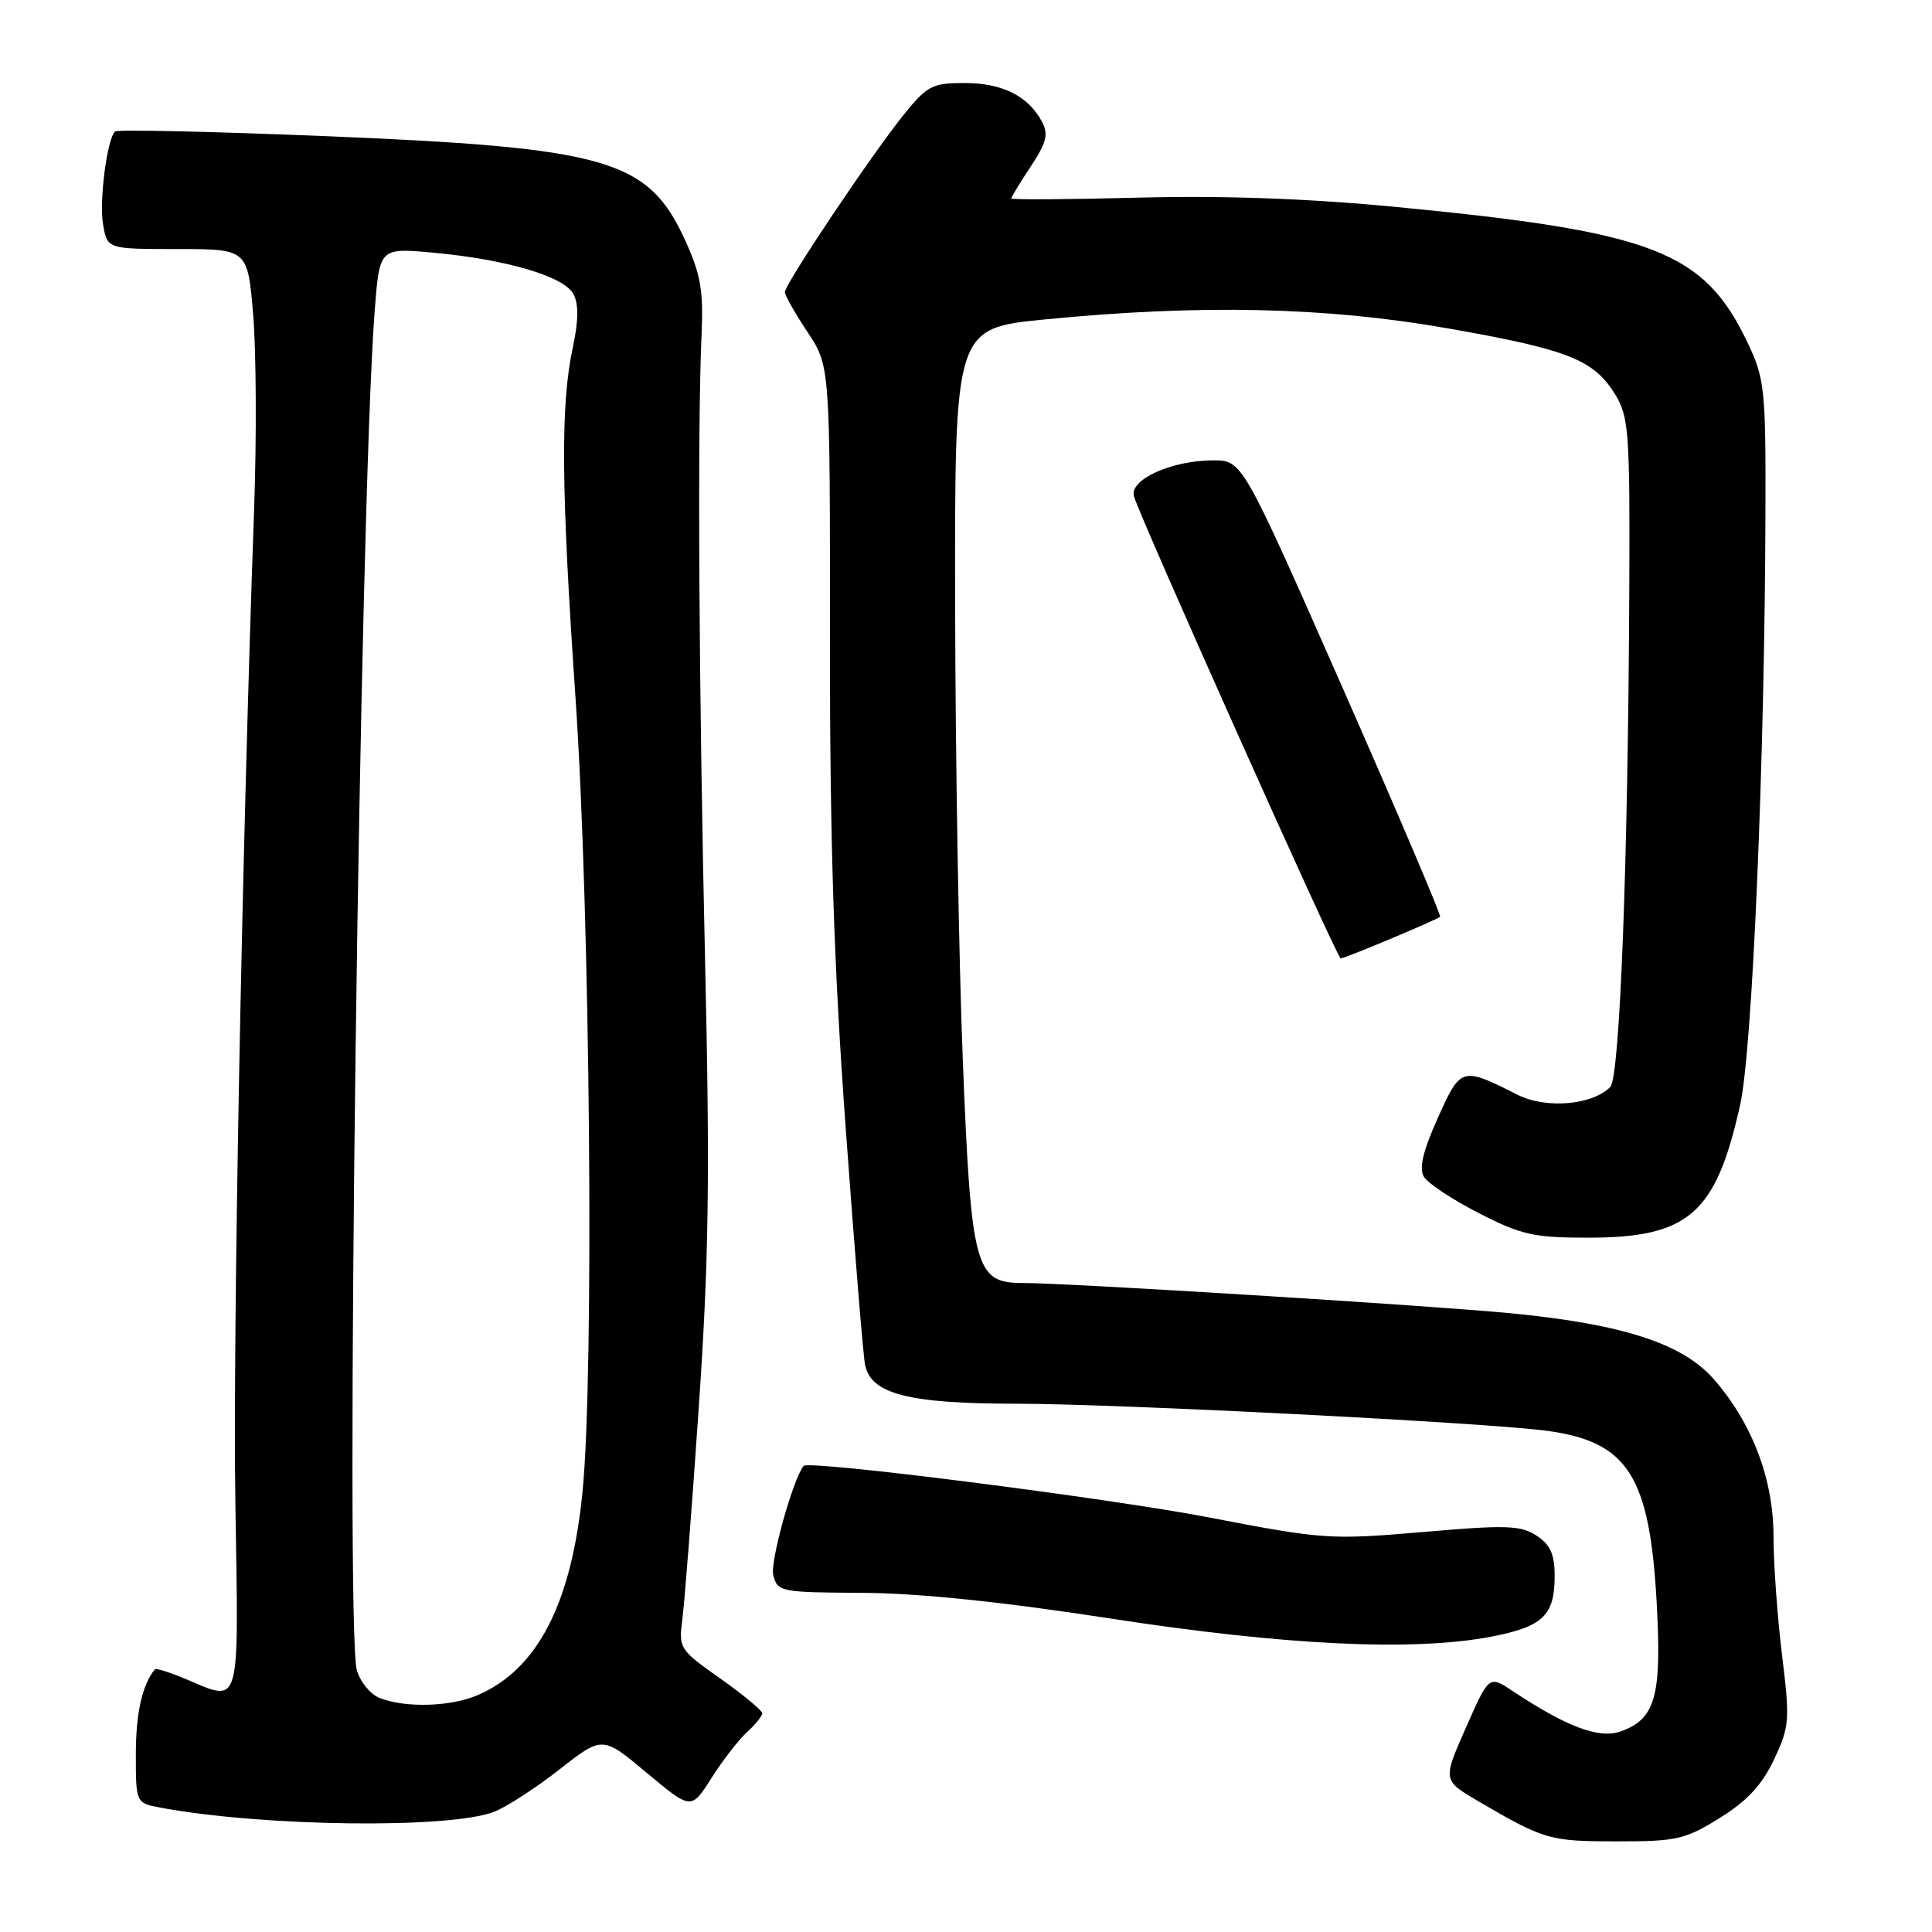 <?xml version="1.0" encoding="UTF-8" standalone="no"?>
<!DOCTYPE svg PUBLIC "-//W3C//DTD SVG 1.1//EN" "http://www.w3.org/Graphics/SVG/1.1/DTD/svg11.dtd" >
<svg xmlns="http://www.w3.org/2000/svg" xmlns:xlink="http://www.w3.org/1999/xlink" version="1.1" viewBox="0 0 256 256">
 <g >
 <path fill="currentColor"
d=" M 227.88 240.89 C 231.52 238.62 233.48 236.51 235.07 233.14 C 237.12 228.77 237.19 227.96 236.13 219.31 C 235.51 214.25 235.00 207.18 235.00 203.59 C 235.00 195.99 232.16 188.53 227.05 182.71 C 222.93 178.02 214.96 175.44 200.23 174.02 C 189.25 172.96 141.53 170.00 135.43 170.00 C 129.22 170.00 128.67 167.95 127.58 140.57 C 127.05 127.33 126.59 100.08 126.56 80.00 C 126.50 43.50 126.50 43.50 138.50 42.32 C 159.10 40.31 175.69 40.67 191.84 43.51 C 207.80 46.31 211.21 47.66 214.04 52.30 C 215.83 55.24 215.98 57.34 215.89 78.00 C 215.73 114.22 214.64 142.77 213.37 144.03 C 210.95 146.45 204.85 146.96 201.08 145.06 C 193.66 141.32 193.57 141.34 190.51 148.15 C 188.55 152.51 188.01 154.82 188.67 155.92 C 189.18 156.79 192.46 158.96 195.96 160.75 C 201.58 163.63 203.24 164.00 210.41 164.00 C 223.76 164.00 227.36 160.86 230.58 146.40 C 232.20 139.15 233.84 100.79 233.93 68.00 C 233.98 51.61 233.83 50.18 231.61 45.50 C 225.83 33.29 219.20 30.72 185.07 27.43 C 173.33 26.30 162.15 25.90 150.82 26.19 C 141.57 26.43 134.00 26.48 134.00 26.29 C 134.00 26.11 135.16 24.20 136.58 22.06 C 138.67 18.90 138.95 17.78 138.07 16.13 C 136.25 12.73 132.81 11.00 127.84 11.00 C 123.51 11.00 122.86 11.34 119.71 15.25 C 115.45 20.54 104.00 37.64 104.00 38.71 C 104.01 39.15 105.35 41.52 107.00 44.00 C 109.99 48.50 109.99 48.50 109.97 84.50 C 109.96 111.46 110.48 127.79 112.06 149.50 C 113.22 165.45 114.37 179.54 114.62 180.82 C 115.38 184.71 120.36 186.00 134.72 186.00 C 147.90 186.00 197.03 188.51 204.99 189.59 C 215.74 191.04 218.62 195.60 219.53 212.58 C 220.19 224.82 219.34 227.80 214.72 229.43 C 211.87 230.43 207.61 228.83 200.40 224.05 C 197.30 221.99 197.30 221.99 194.23 228.95 C 191.16 235.90 191.16 235.90 195.83 238.64 C 204.58 243.77 205.33 243.99 214.18 243.99 C 222.17 244.00 223.27 243.75 227.88 240.89 Z  M 65.50 240.06 C 67.15 239.41 71.05 236.88 74.16 234.44 C 79.83 230.00 79.83 230.00 85.71 234.92 C 91.59 239.83 91.59 239.83 94.28 235.59 C 95.76 233.25 97.88 230.52 98.99 229.51 C 100.09 228.51 101.00 227.39 101.00 227.02 C 101.00 226.65 98.50 224.58 95.45 222.42 C 90.02 218.59 89.91 218.41 90.42 214.50 C 90.71 212.30 91.69 199.70 92.59 186.50 C 93.93 166.98 94.08 155.97 93.43 127.50 C 92.60 91.30 92.40 56.76 92.96 44.39 C 93.22 38.49 92.85 36.35 90.77 31.80 C 85.86 21.09 80.52 19.56 42.62 18.02 C 27.84 17.42 15.52 17.15 15.24 17.42 C 14.17 18.49 13.12 26.67 13.66 29.75 C 14.22 33.00 14.22 33.00 23.52 33.00 C 32.82 33.00 32.82 33.00 33.55 41.75 C 33.95 46.56 34.01 58.14 33.67 67.50 C 32.04 113.49 30.84 177.09 31.19 199.25 C 31.62 226.92 32.01 225.57 24.51 222.44 C 22.46 221.58 20.67 221.02 20.53 221.19 C 18.86 223.20 18.00 227.01 18.00 232.39 C 18.00 238.91 18.00 238.91 21.25 239.52 C 34.84 242.05 59.66 242.36 65.50 240.06 Z  M 197.58 216.87 C 204.44 215.55 206.00 214.06 206.00 208.83 C 206.00 205.94 205.43 204.68 203.60 203.48 C 201.51 202.11 199.60 202.04 188.54 203.00 C 176.26 204.05 175.38 203.99 160.15 201.06 C 146.79 198.49 107.11 193.44 106.48 194.24 C 105.06 196.02 102.02 206.95 102.46 208.70 C 103.02 210.93 103.40 211.00 114.27 211.06 C 121.72 211.10 132.74 212.24 147.00 214.44 C 170.22 218.03 187.26 218.84 197.58 216.87 Z  M 184.28 124.39 C 187.70 122.96 190.64 121.65 190.82 121.49 C 191.00 121.32 185.17 107.65 177.88 91.09 C 164.61 61.00 164.61 61.00 160.77 61.00 C 155.26 61.00 149.64 63.54 150.25 65.75 C 150.99 68.45 177.18 127.00 177.65 127.00 C 177.87 127.00 180.86 125.83 184.28 124.39 Z  M 50.28 224.98 C 49.06 224.49 47.71 222.83 47.28 221.29 C 45.70 215.62 47.65 67.27 49.65 41.16 C 50.29 32.83 50.29 32.83 57.39 33.48 C 67.09 34.37 74.73 36.62 75.98 38.96 C 76.69 40.28 76.66 42.48 75.90 46.04 C 74.26 53.66 74.35 64.59 76.26 92.50 C 78.20 120.97 78.75 181.83 77.19 197.63 C 75.74 212.47 71.22 221.22 63.28 224.62 C 59.68 226.17 53.64 226.33 50.28 224.98 Z "/>
</g>
</svg>